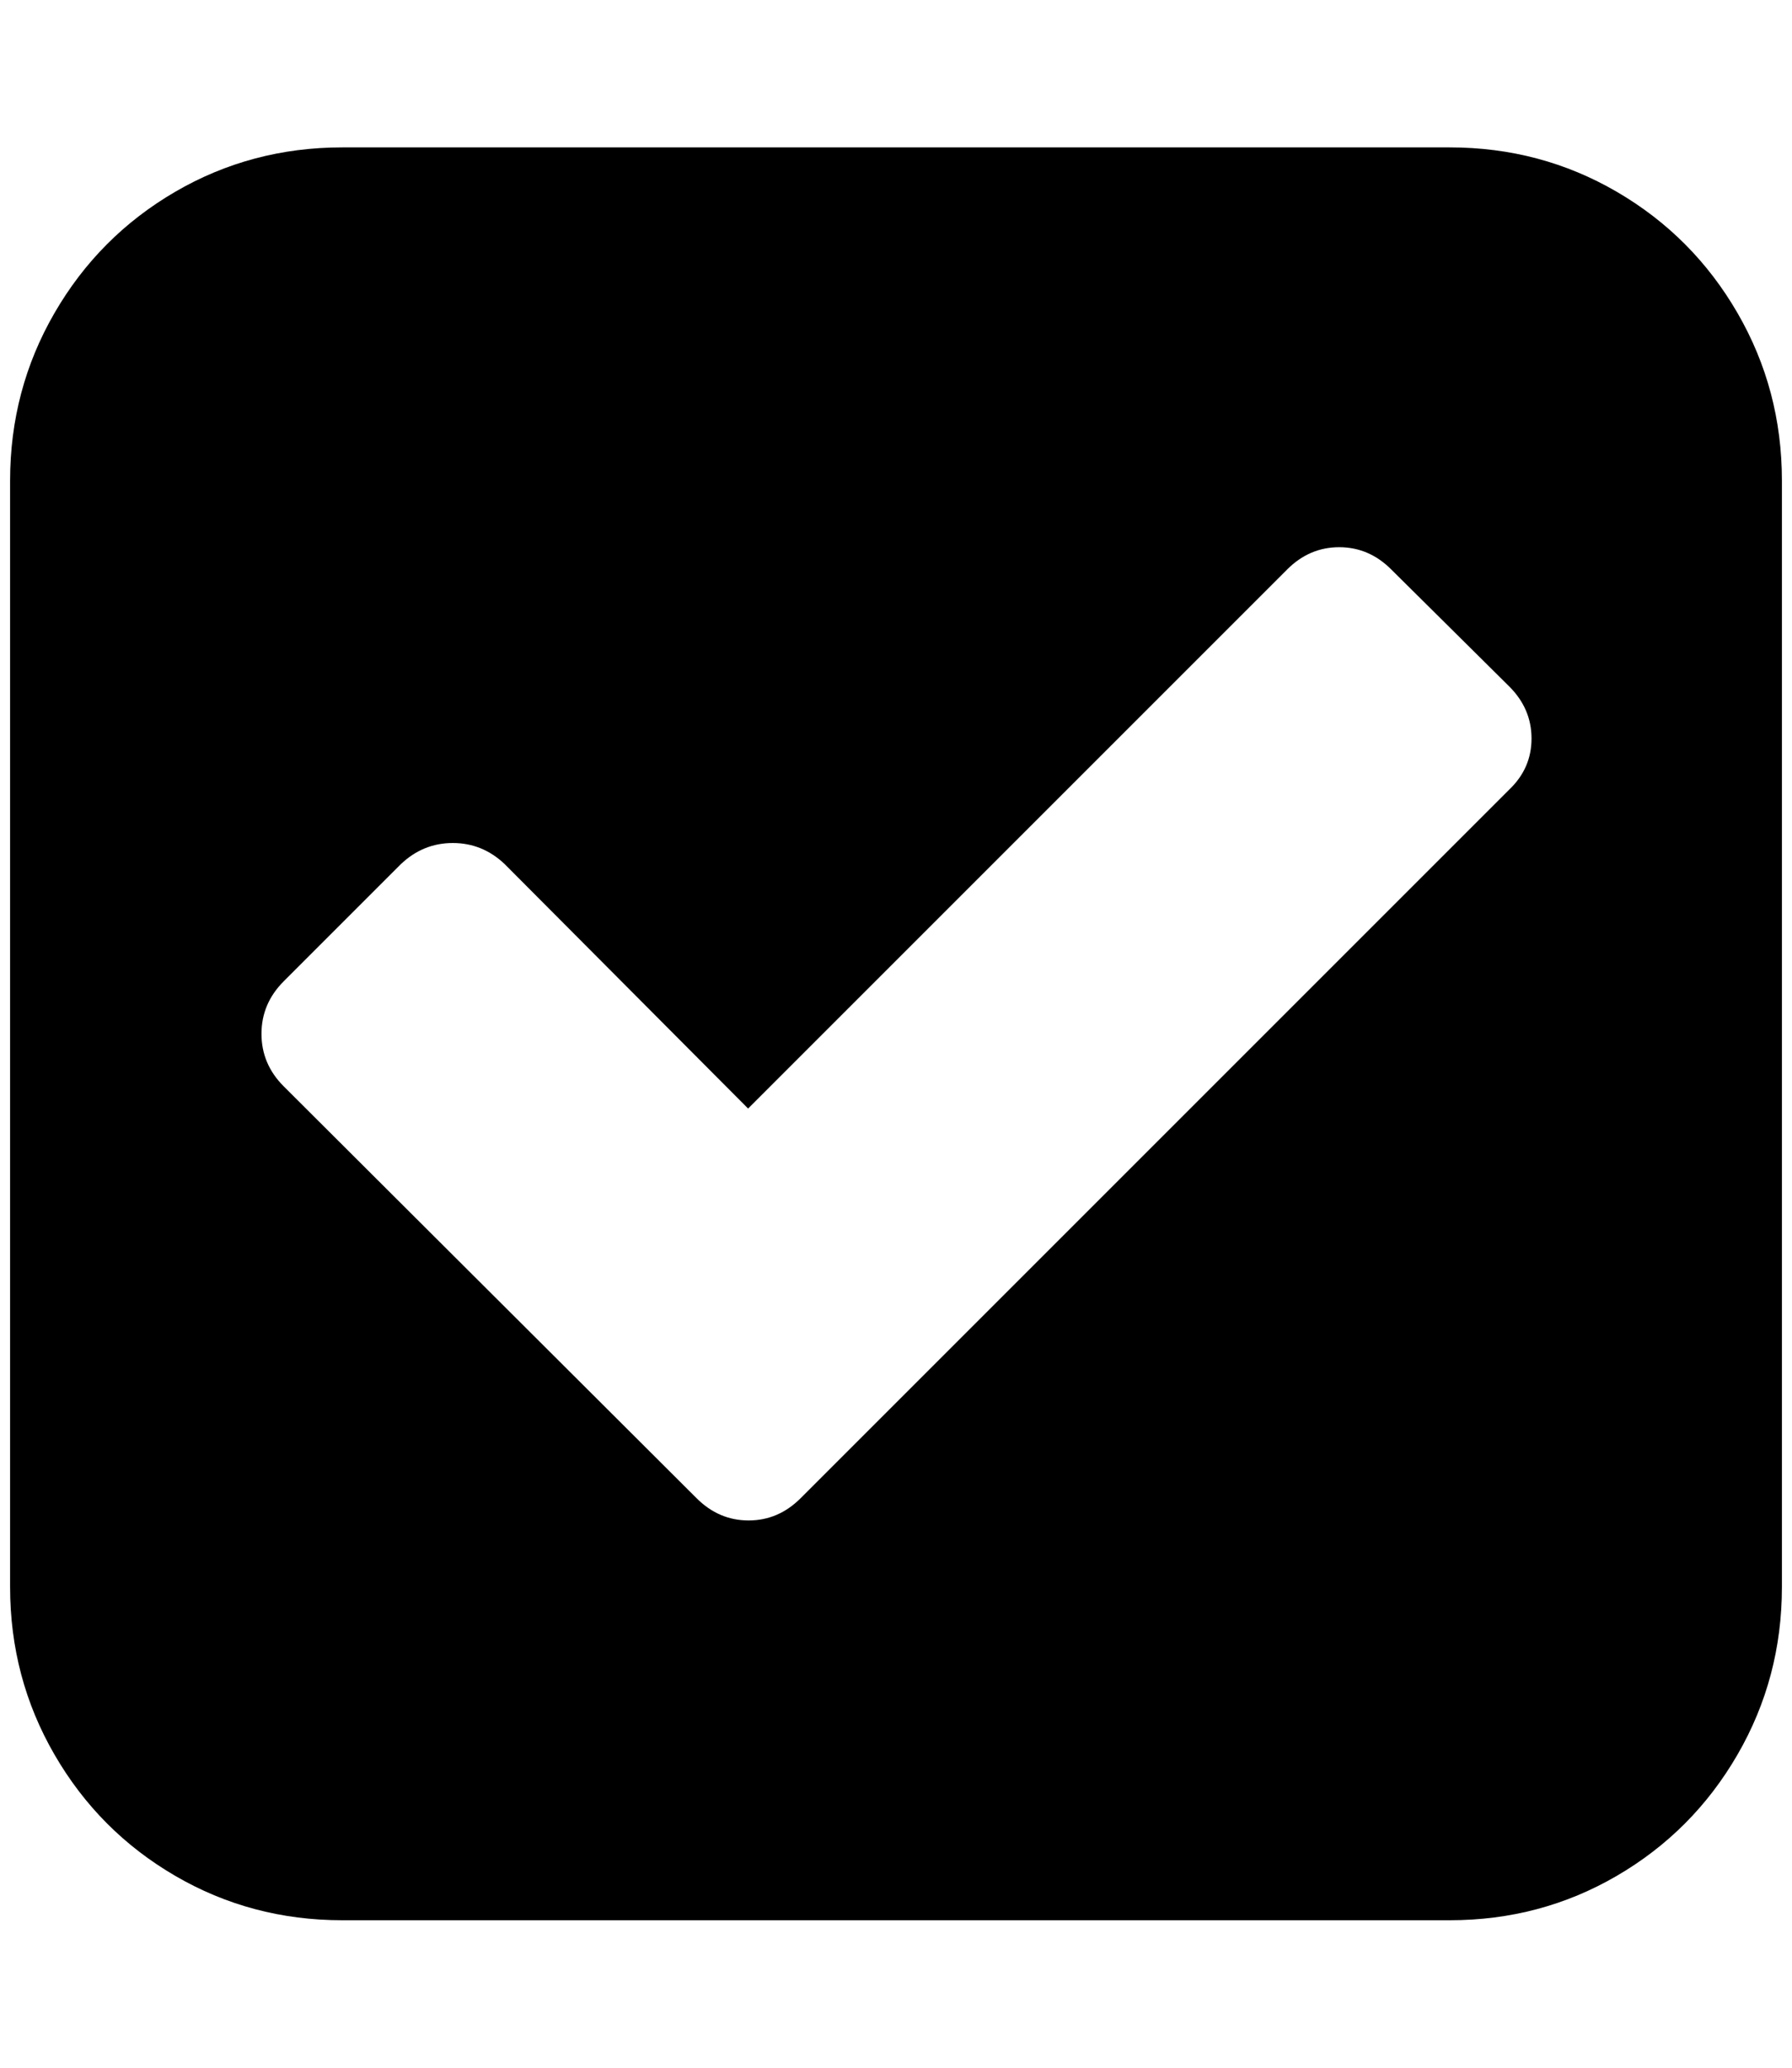 <?xml version="1.0" standalone="no"?>
<!DOCTYPE svg PUBLIC "-//W3C//DTD SVG 1.1//EN" "http://www.w3.org/Graphics/SVG/1.1/DTD/svg11.dtd" >
<svg xmlns="http://www.w3.org/2000/svg" xmlns:xlink="http://www.w3.org/1999/xlink" version="1.1" viewBox="-10 0 1775 2048">
   <path fill="currentColor"
d="M783 1484l702 -702q22 -21 22 -50.5t-22 -51.5l-117 -116q-22 -22 -51.5 -22t-51.5 22l-534 534l-241 -242q-22 -21 -51.5 -21t-51.5 21l-116 116q-22 22 -22 52t22 52l409 408q22 22 51.5 22t51.5 -22zM1755 476v1096q0 90 -44 166t-119.5 120t-165.5 44h-1097
q-90 0 -165.5 -44t-119.5 -120t-44 -166v-1096q0 -90 44 -166t119.5 -120t165.5 -44h1097q90 0 165.5 44t119.5 120t44 166z" />
</svg>
